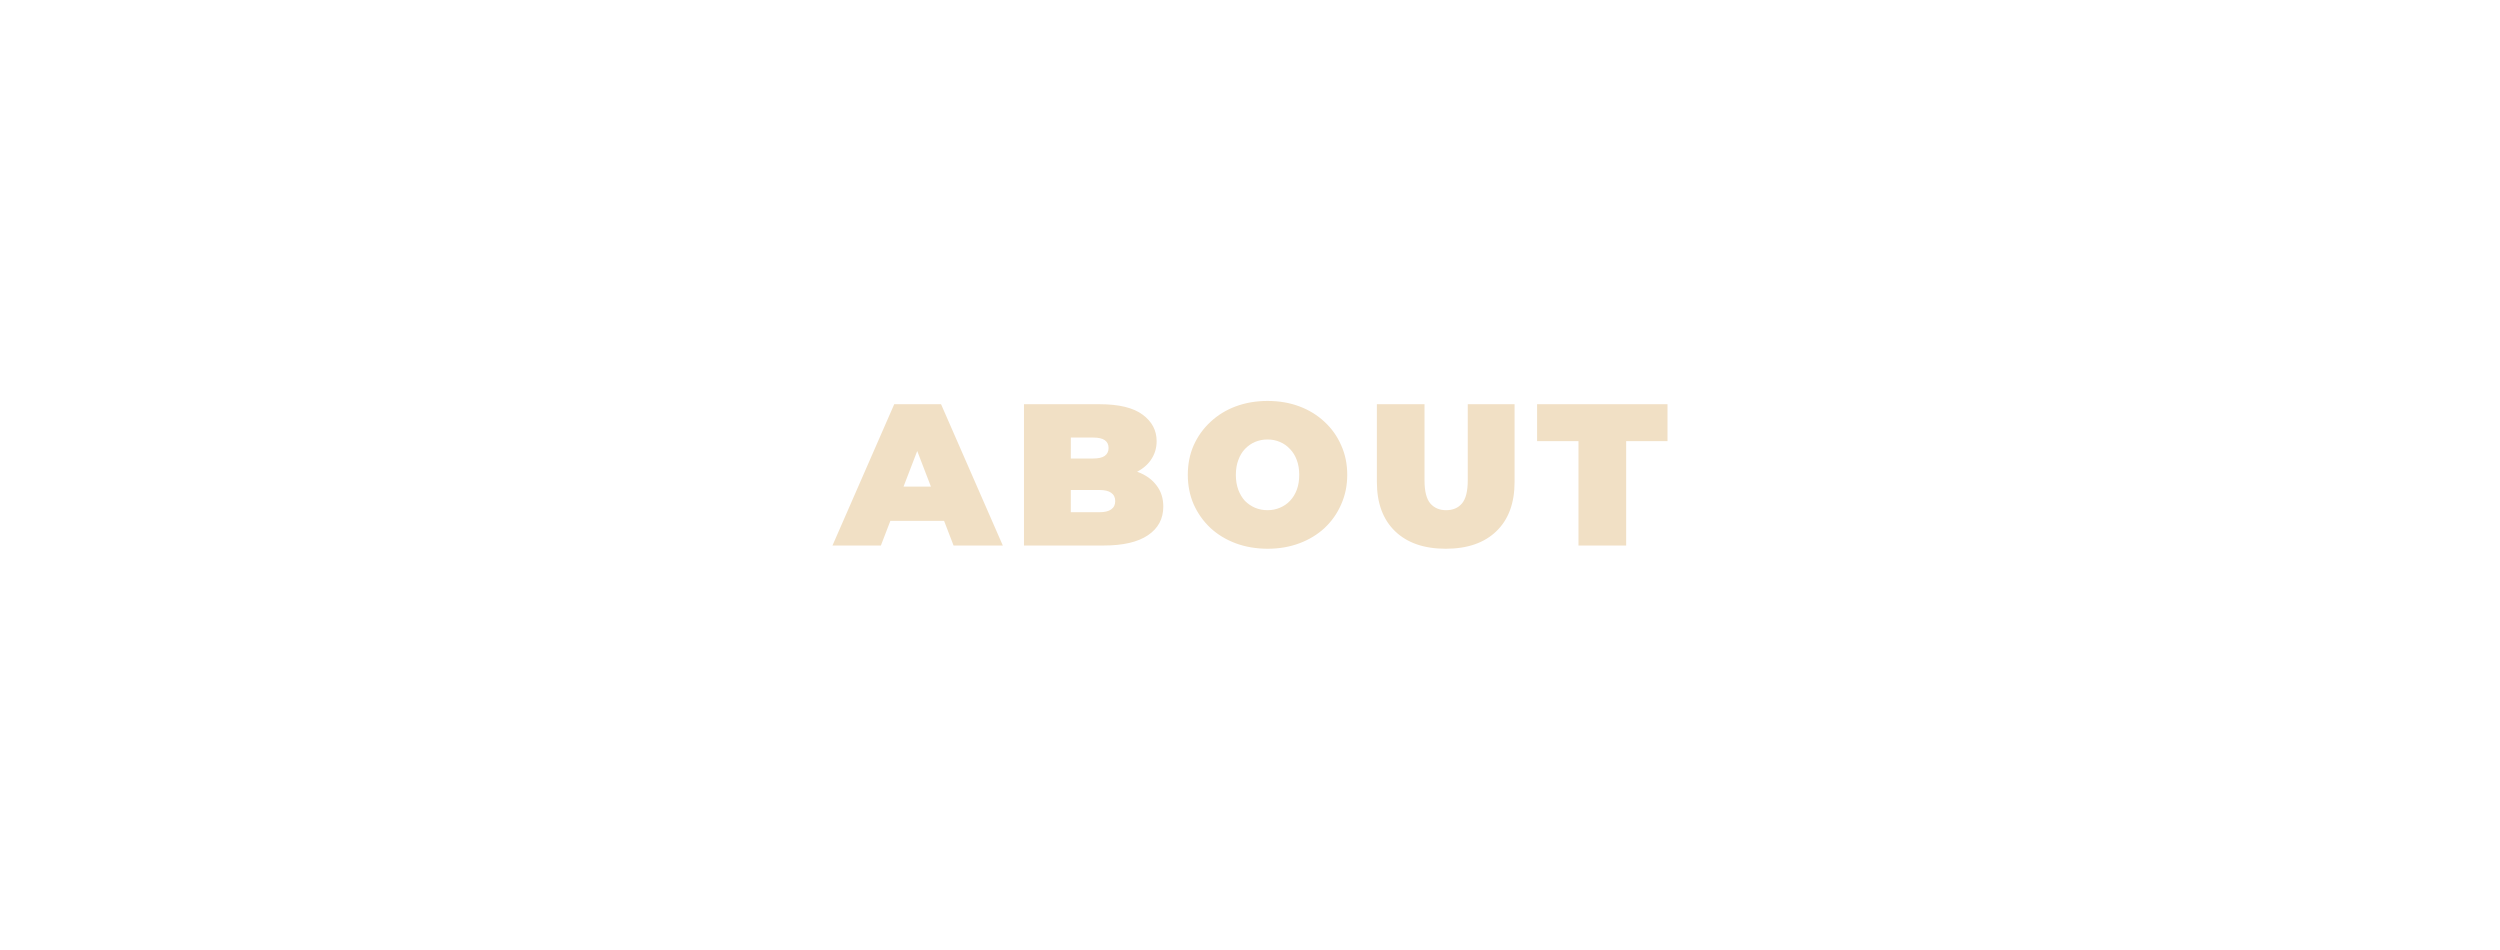 <?xml version="1.0" encoding="UTF-8" standalone="no"?>
<!-- Created with Inkscape (http://www.inkscape.org/) -->

<svg
   width="94.721mm"
   height="35.983mm"
   viewBox="0 0 94.721 35.983"
   version="1.1"
   id="svg1"
   xml:space="preserve"
   xmlns="http://www.w3.org/2000/svg"
   xmlns:svg="http://www.w3.org/2000/svg"><defs
     id="defs1" /><g
     id="layer1"
     transform="translate(25.934,-799.486)"><g
       id="g147"><rect
         style="opacity:0;fill:#6e8894;fill-opacity:1;stroke:none;stroke-width:5.447;stroke-linecap:square;stroke-linejoin:round;stroke-dasharray:none;stroke-opacity:1;paint-order:markers stroke fill"
         id="rect145"
         width="94.721"
         height="35.983"
         x="-25.934"
         y="799.486" /><path
         d="m 5.607,820.155 2.34,-5.354 h 1.774 l 2.34,5.354 h -1.866 l -1.729,-4.497 h 0.704 l -1.729,4.497 z m 1.392,-0.933 0.459,-1.3 h 2.463 l 0.459,1.3 z m 5.864,0.933 v -5.354 h 2.861 q 1.109,0 1.637,0.398 0.528,0.39 0.528,1.002 0,0.405 -0.229,0.727 -0.222,0.314 -0.65,0.497 -0.428,0.184 -1.056,0.184 l 0.153,-0.413 q 0.627,0 1.078,0.176 0.459,0.176 0.704,0.512 0.252,0.329 0.252,0.795 0,0.696 -0.581,1.086 -0.574,0.39 -1.683,0.39 z m 1.774,-1.262 h 1.086 q 0.298,0 0.444,-0.107 0.153,-0.107 0.153,-0.314 0,-0.207 -0.153,-0.314 -0.145,-0.107 -0.444,-0.107 H 14.515 v -1.193 h 0.964 q 0.306,0 0.444,-0.099 0.145,-0.107 0.145,-0.298 0,-0.199 -0.145,-0.298 -0.138,-0.099 -0.444,-0.099 h -0.841 z m 7.462,1.384 q -0.658,0 -1.216,-0.207 -0.551,-0.207 -0.956,-0.581 -0.405,-0.382 -0.635,-0.895 -0.222,-0.512 -0.222,-1.117 0,-0.612 0.222,-1.117 0.229,-0.512 0.635,-0.887 0.405,-0.382 0.956,-0.589 0.558,-0.207 1.208,-0.207 0.658,0 1.208,0.207 0.551,0.207 0.956,0.589 0.405,0.375 0.627,0.887 0.229,0.505 0.229,1.117 0,0.604 -0.229,1.117 -0.222,0.512 -0.627,0.895 -0.405,0.375 -0.956,0.581 -0.551,0.207 -1.201,0.207 z m -0.008,-1.461 q 0.252,0 0.467,-0.092 0.222,-0.092 0.382,-0.26 0.168,-0.176 0.26,-0.421 0.092,-0.252 0.092,-0.566 0,-0.314 -0.092,-0.558 -0.092,-0.252 -0.26,-0.421 -0.161,-0.176 -0.382,-0.268 -0.214,-0.092 -0.467,-0.092 -0.252,0 -0.474,0.092 -0.214,0.092 -0.382,0.268 -0.161,0.168 -0.252,0.421 -0.092,0.245 -0.092,0.558 0,0.314 0.092,0.566 0.092,0.245 0.252,0.421 0.168,0.168 0.382,0.26 0.222,0.092 0.474,0.092 z m 6.751,1.461 q -1.231,0 -1.92,-0.665 -0.688,-0.665 -0.688,-1.866 v -2.945 h 1.805 v 2.891 q 0,0.612 0.222,0.872 0.222,0.252 0.597,0.252 0.382,0 0.597,-0.252 0.222,-0.26 0.222,-0.872 v -2.891 h 1.774 v 2.945 q 0,1.201 -0.688,1.866 -0.688,0.665 -1.92,0.665 z m 5.03,-0.122 v -3.954 h -1.568 v -1.4 h 4.941 v 1.4 H 35.679 v 3.954 z"
         id="text145"
         style="font-weight:900;font-size:7.649px;line-height:1.2;font-family:Montserrat;-inkscape-font-specification:'Montserrat, Heavy';letter-spacing:0.51px;fill:#f1e0c5;stroke-width:10.198;stroke-linecap:square;stroke-linejoin:round;paint-order:markers stroke fill"
         aria-label="ABOUT" /></g></g><style
     id="style2"
     type="text/css">
	.st0{fill-rule:evenodd;clip-rule:evenodd;fill:#FF0000;fill-opacity:0;}
	.st1{fill:#D40000;}
	.st2{opacity:0.422;fill-rule:evenodd;clip-rule:evenodd;fill:#0000FF;enable-background:new    ;}
	.st3{fill-rule:evenodd;clip-rule:evenodd;fill:#D40000;}
	.st4{stroke:#000000;stroke-width:5;stroke-miterlimit:10;}
	.st5{stroke:#000000;stroke-width:1.429;}
</style><style
     type="text/css"
     id="style2-6">
	.st0{fill-rule:evenodd;clip-rule:evenodd;fill:#FF0000;fill-opacity:0;}
	.st1{fill:#D40000;}
	.st2{opacity:0.422;fill-rule:evenodd;clip-rule:evenodd;fill:#0000FF;enable-background:new    ;}
	.st3{fill-rule:evenodd;clip-rule:evenodd;fill:#D40000;}
	.st4{stroke:#000000;stroke-width:5;stroke-miterlimit:10;}
	.st5{stroke:#000000;stroke-width:1.429;}
</style></svg>
